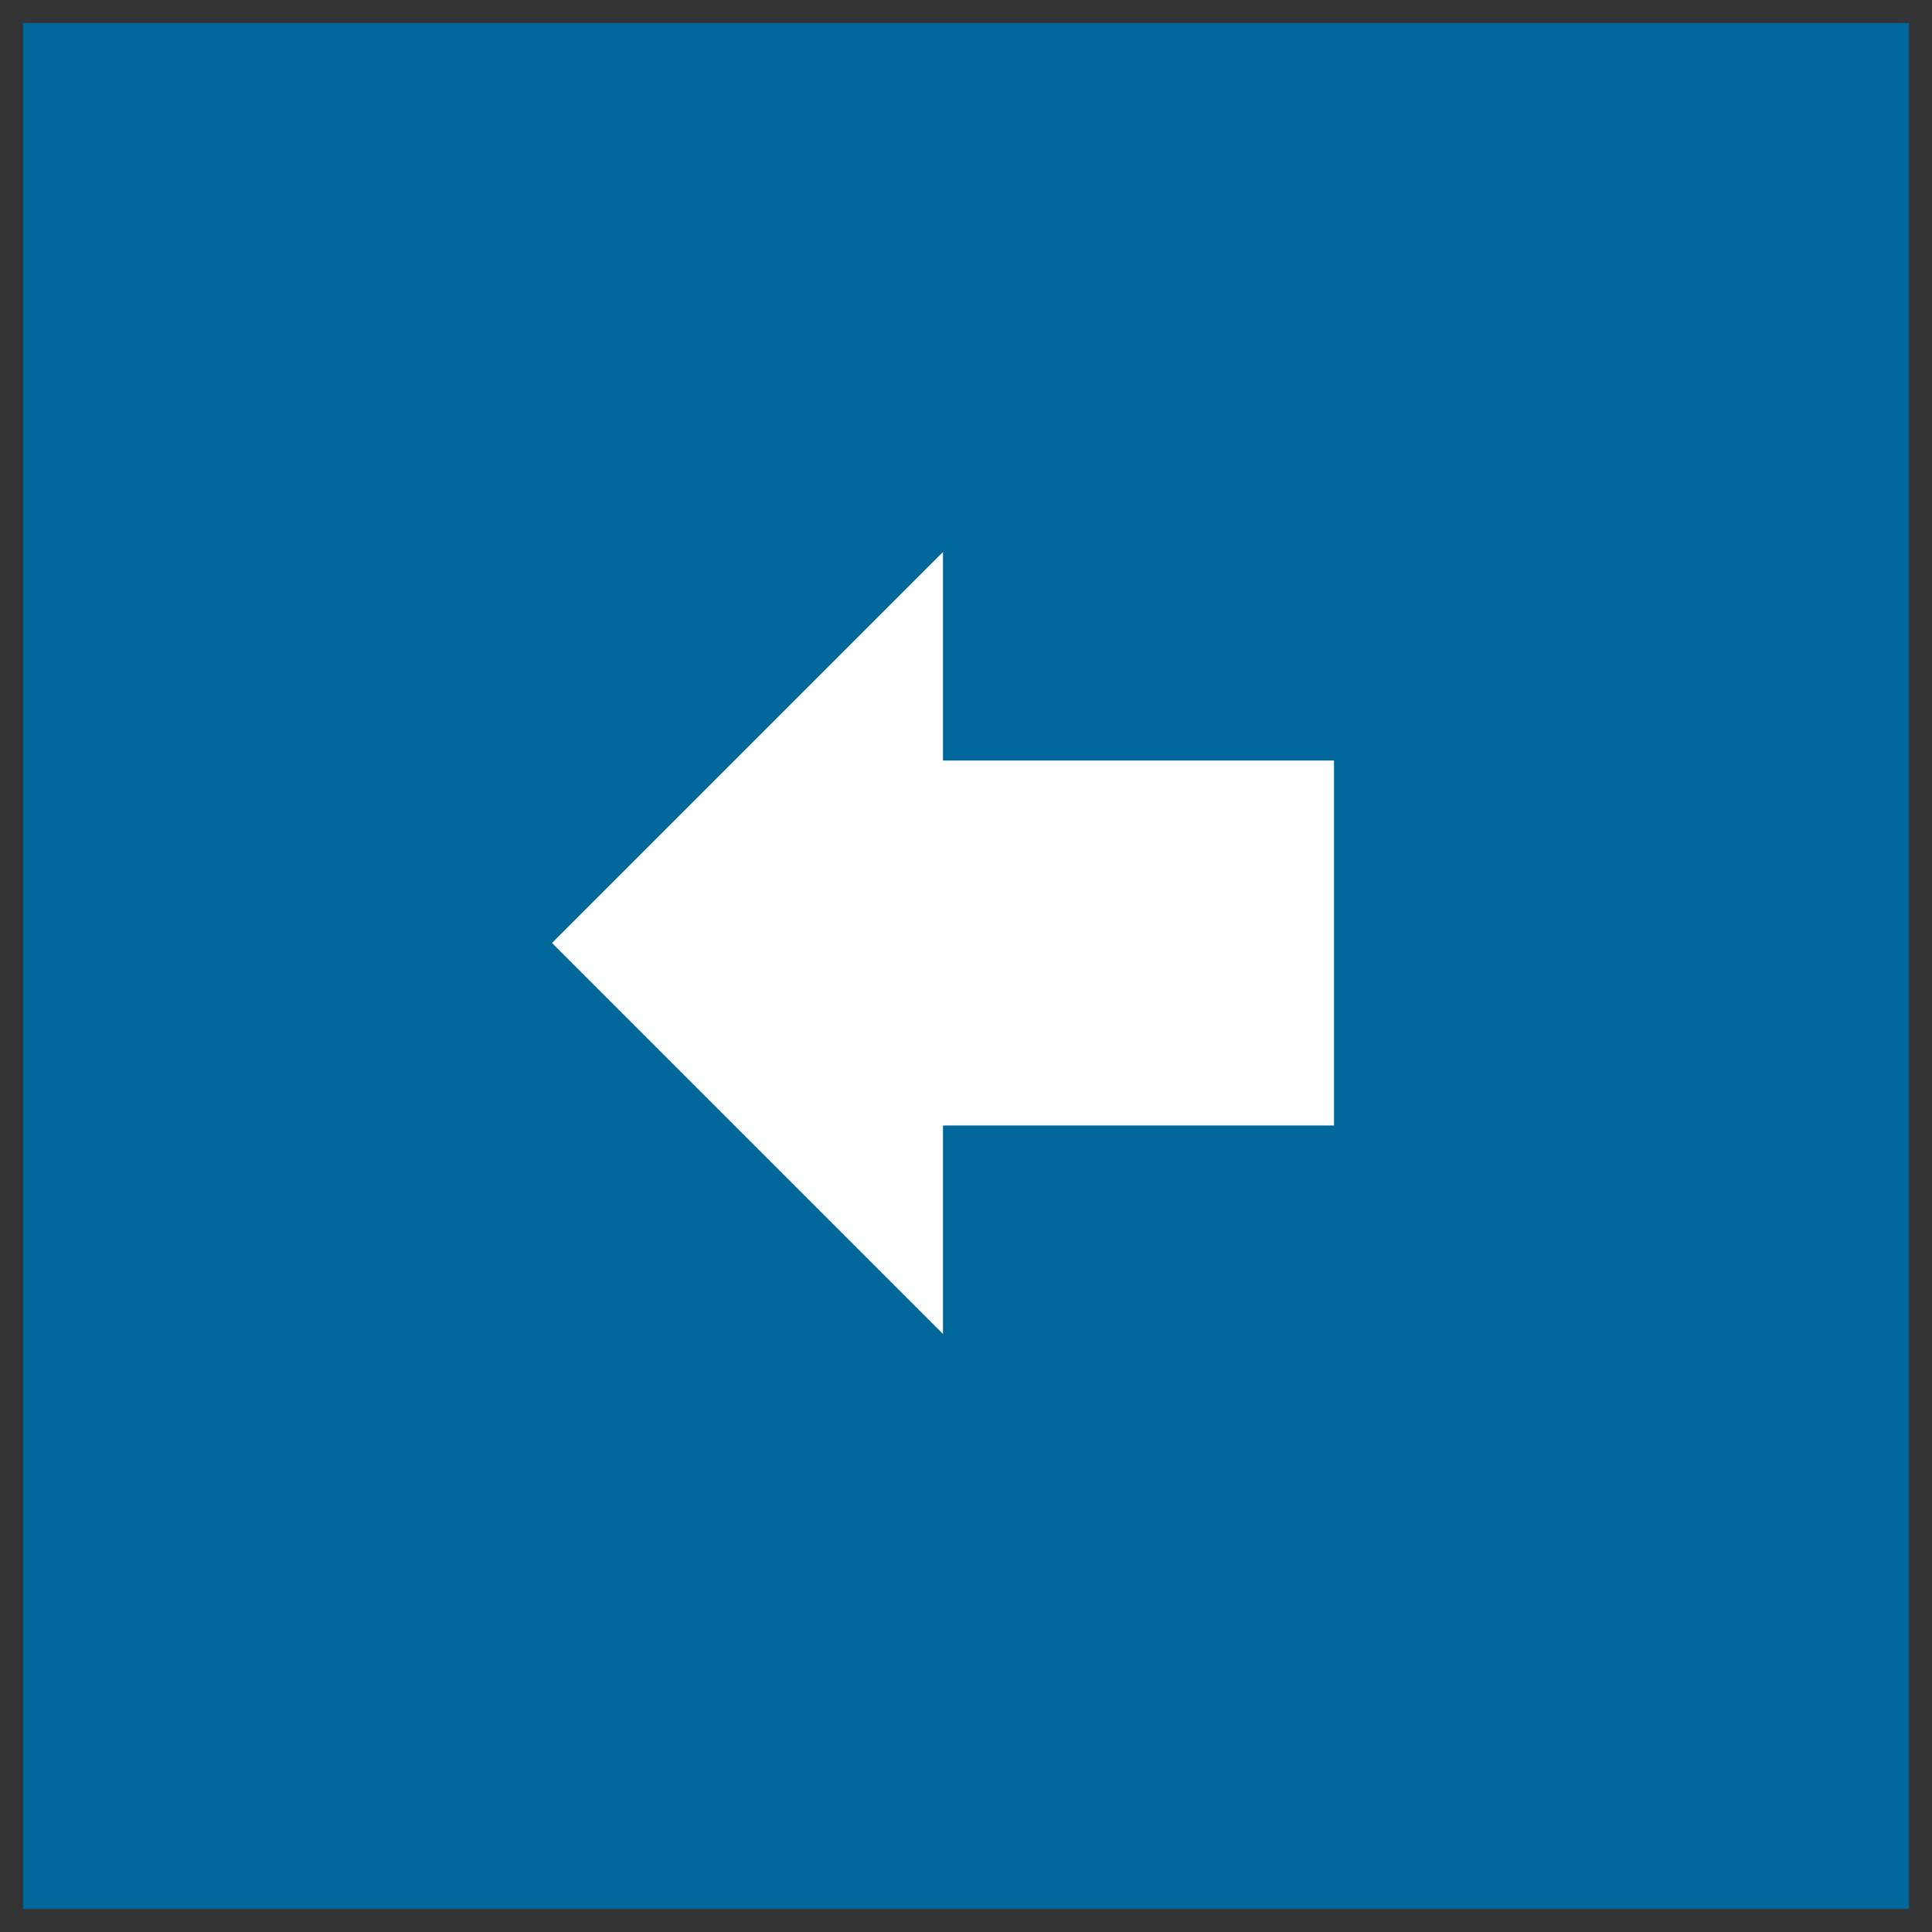 <svg width="42" height="42" viewBox="0 0 42 42" fill="none" xmlns="http://www.w3.org/2000/svg">
<rect x="0" y="0" width="42" height="42" fill="#333333" stroke="none"/>
<path fill-rule="evenodd" clip-rule="evenodd" d="M41 41L1 41L1 1L41 1L41 41Z" fill="#00679A" stroke="#00679A" stroke-miterlimit="22.926"/>
<path d="M12 20.5L20.5 12L20.5 16.533L29 16.533L29 24.467L20.5 24.467L20.5 29L12 20.5Z" fill="white"/>
</svg>
